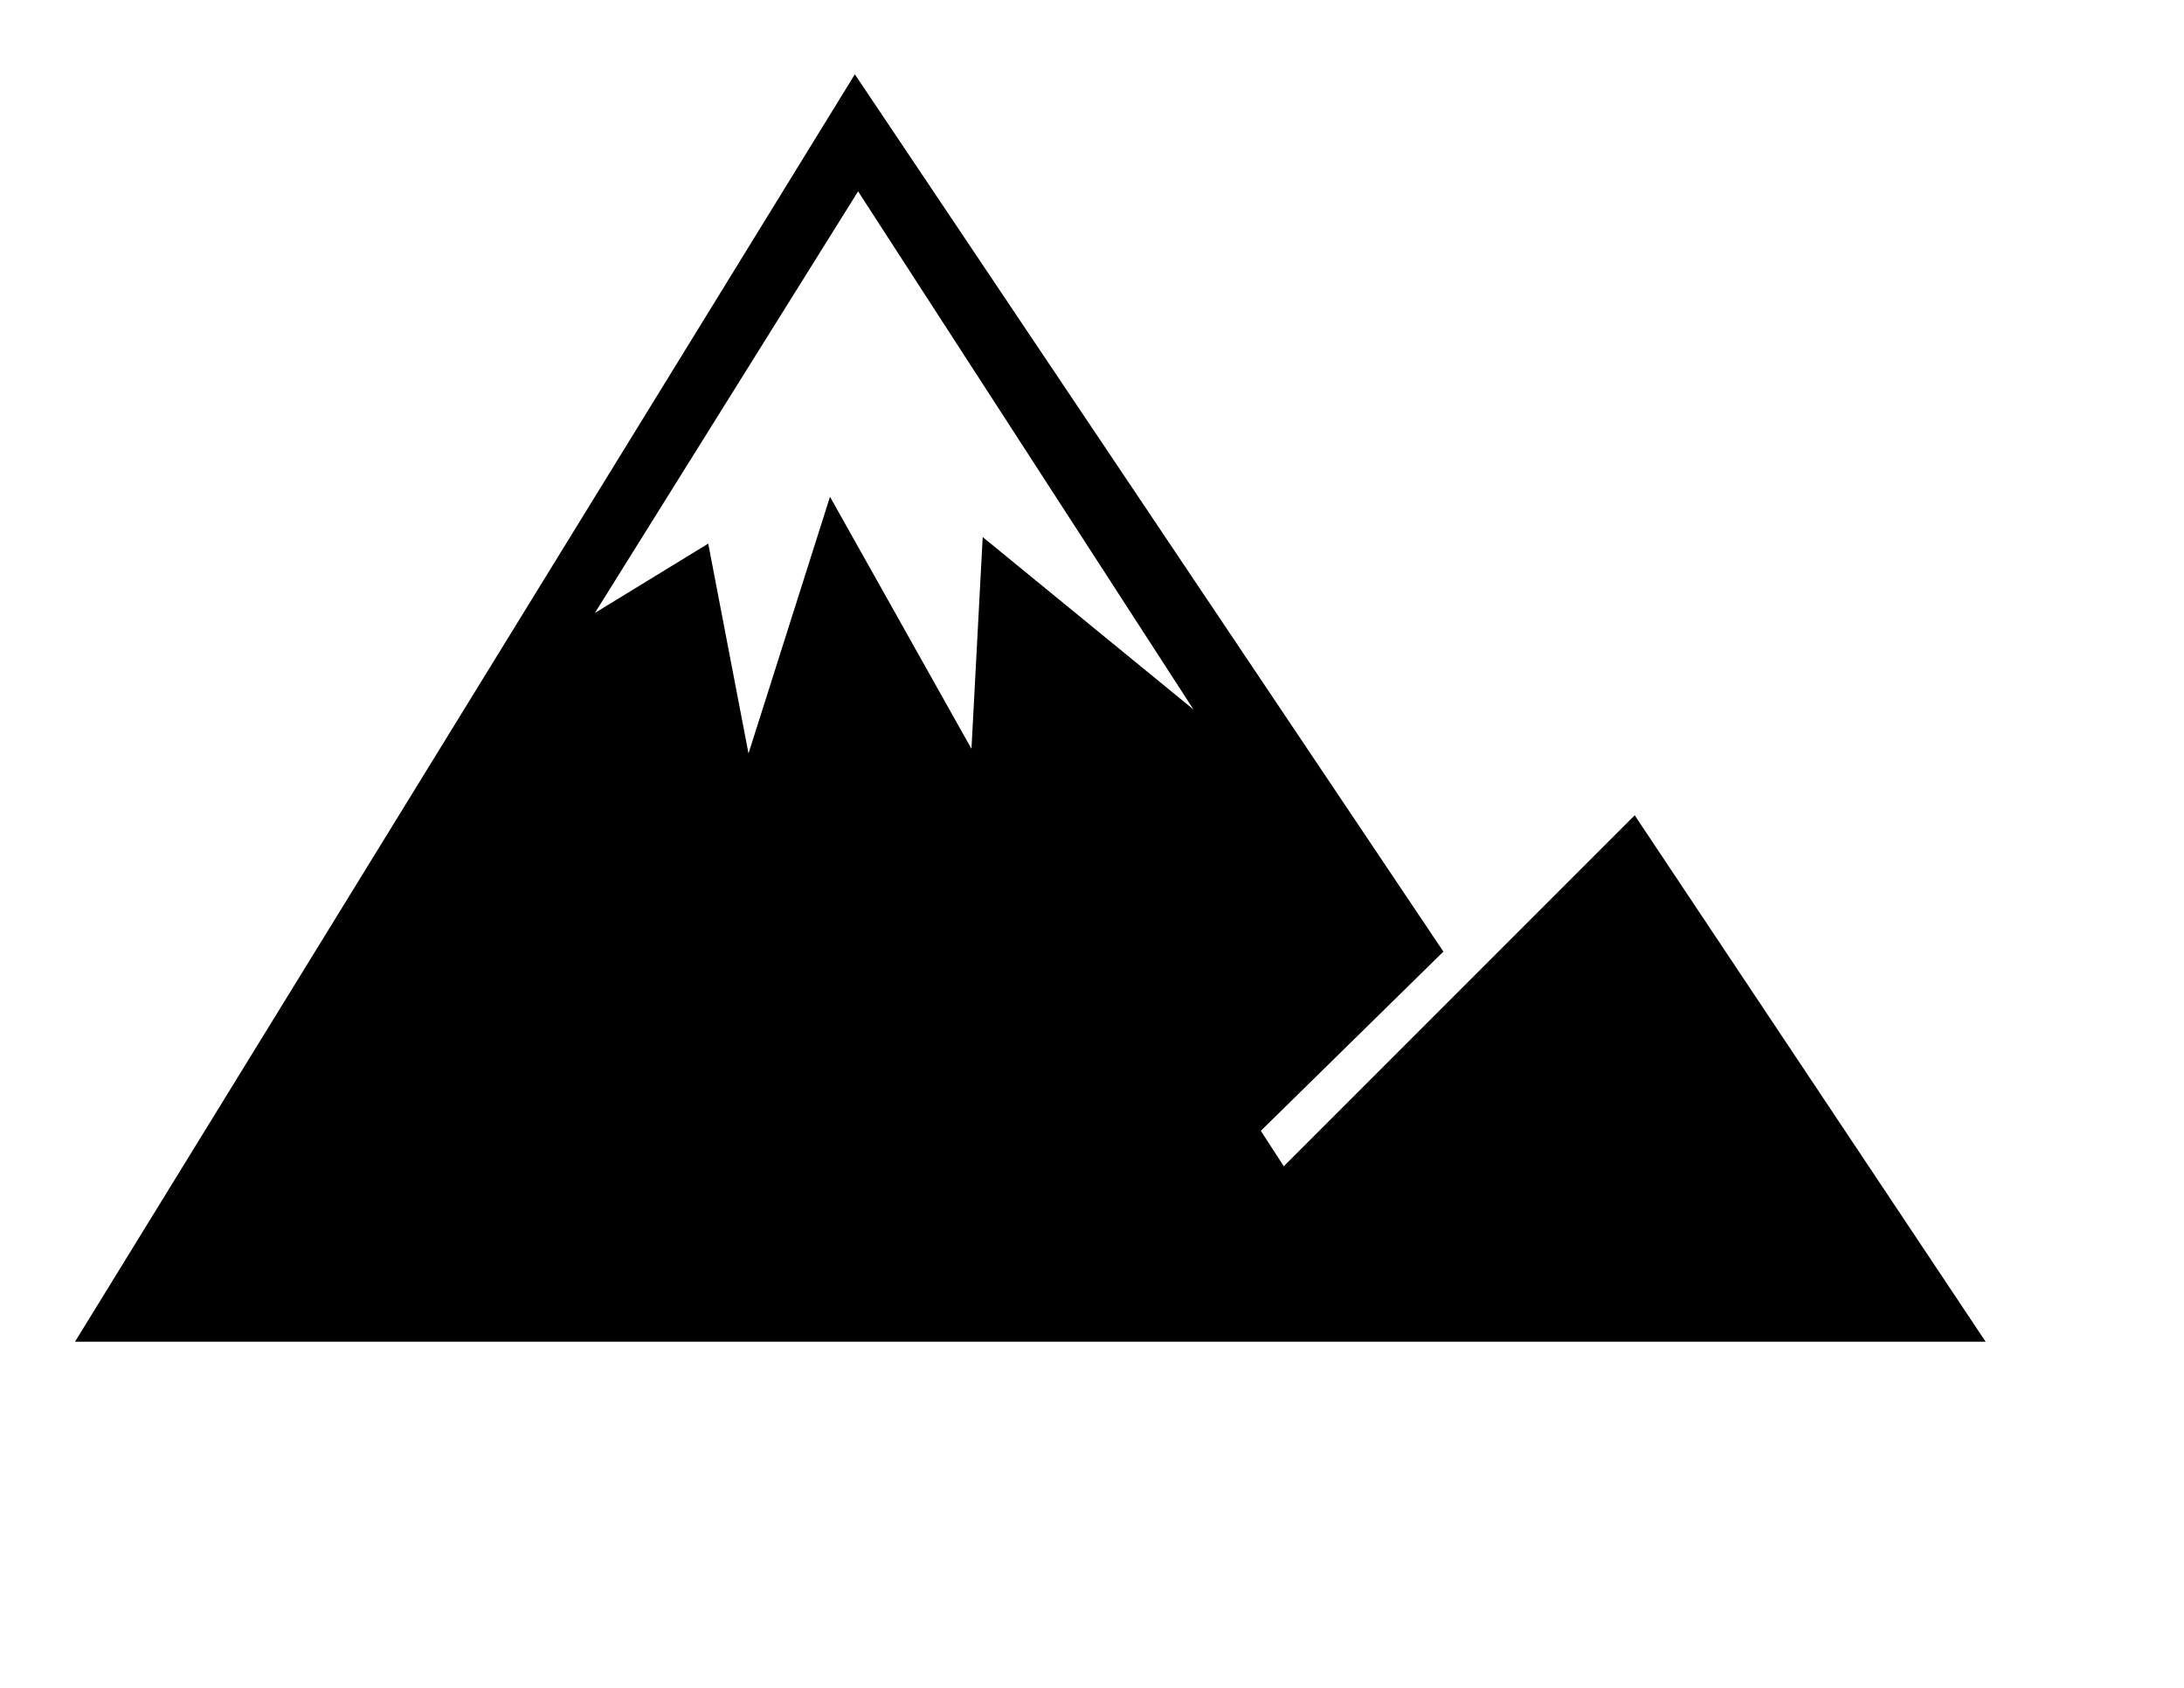 <?xml version="1.0" encoding="utf-8"?>
<!-- Generator: Adobe Illustrator 16.0.0, SVG Export Plug-In . SVG Version: 6.00 Build 0)  -->
<!DOCTYPE svg PUBLIC "-//W3C//DTD SVG 1.1//EN" "http://www.w3.org/Graphics/SVG/1.1/DTD/svg11.dtd">
<svg version="1.1" id="Layer_1" xmlns="http://www.w3.org/2000/svg" xmlns:xlink="http://www.w3.org/1999/xlink" x="0px" y="0px"
	 width="792px" height="612px" viewBox="0 0 792 612" enable-background="new 0 0 792 612" xml:space="preserve">
<path d="M27.2,486.5L310.002,26.945L523.428,345.05l-66.204,64.978l8.321,12.847l127.26-127.26L720.071,486.5H27.2z M311.173,69.384
	l-95.457,152.875l41.115-25.144l14.606,76.098l29.551-93.087l51.3,91.383l4.074-76.778l76.43,62.518L311.173,69.384z"/>
</svg>
